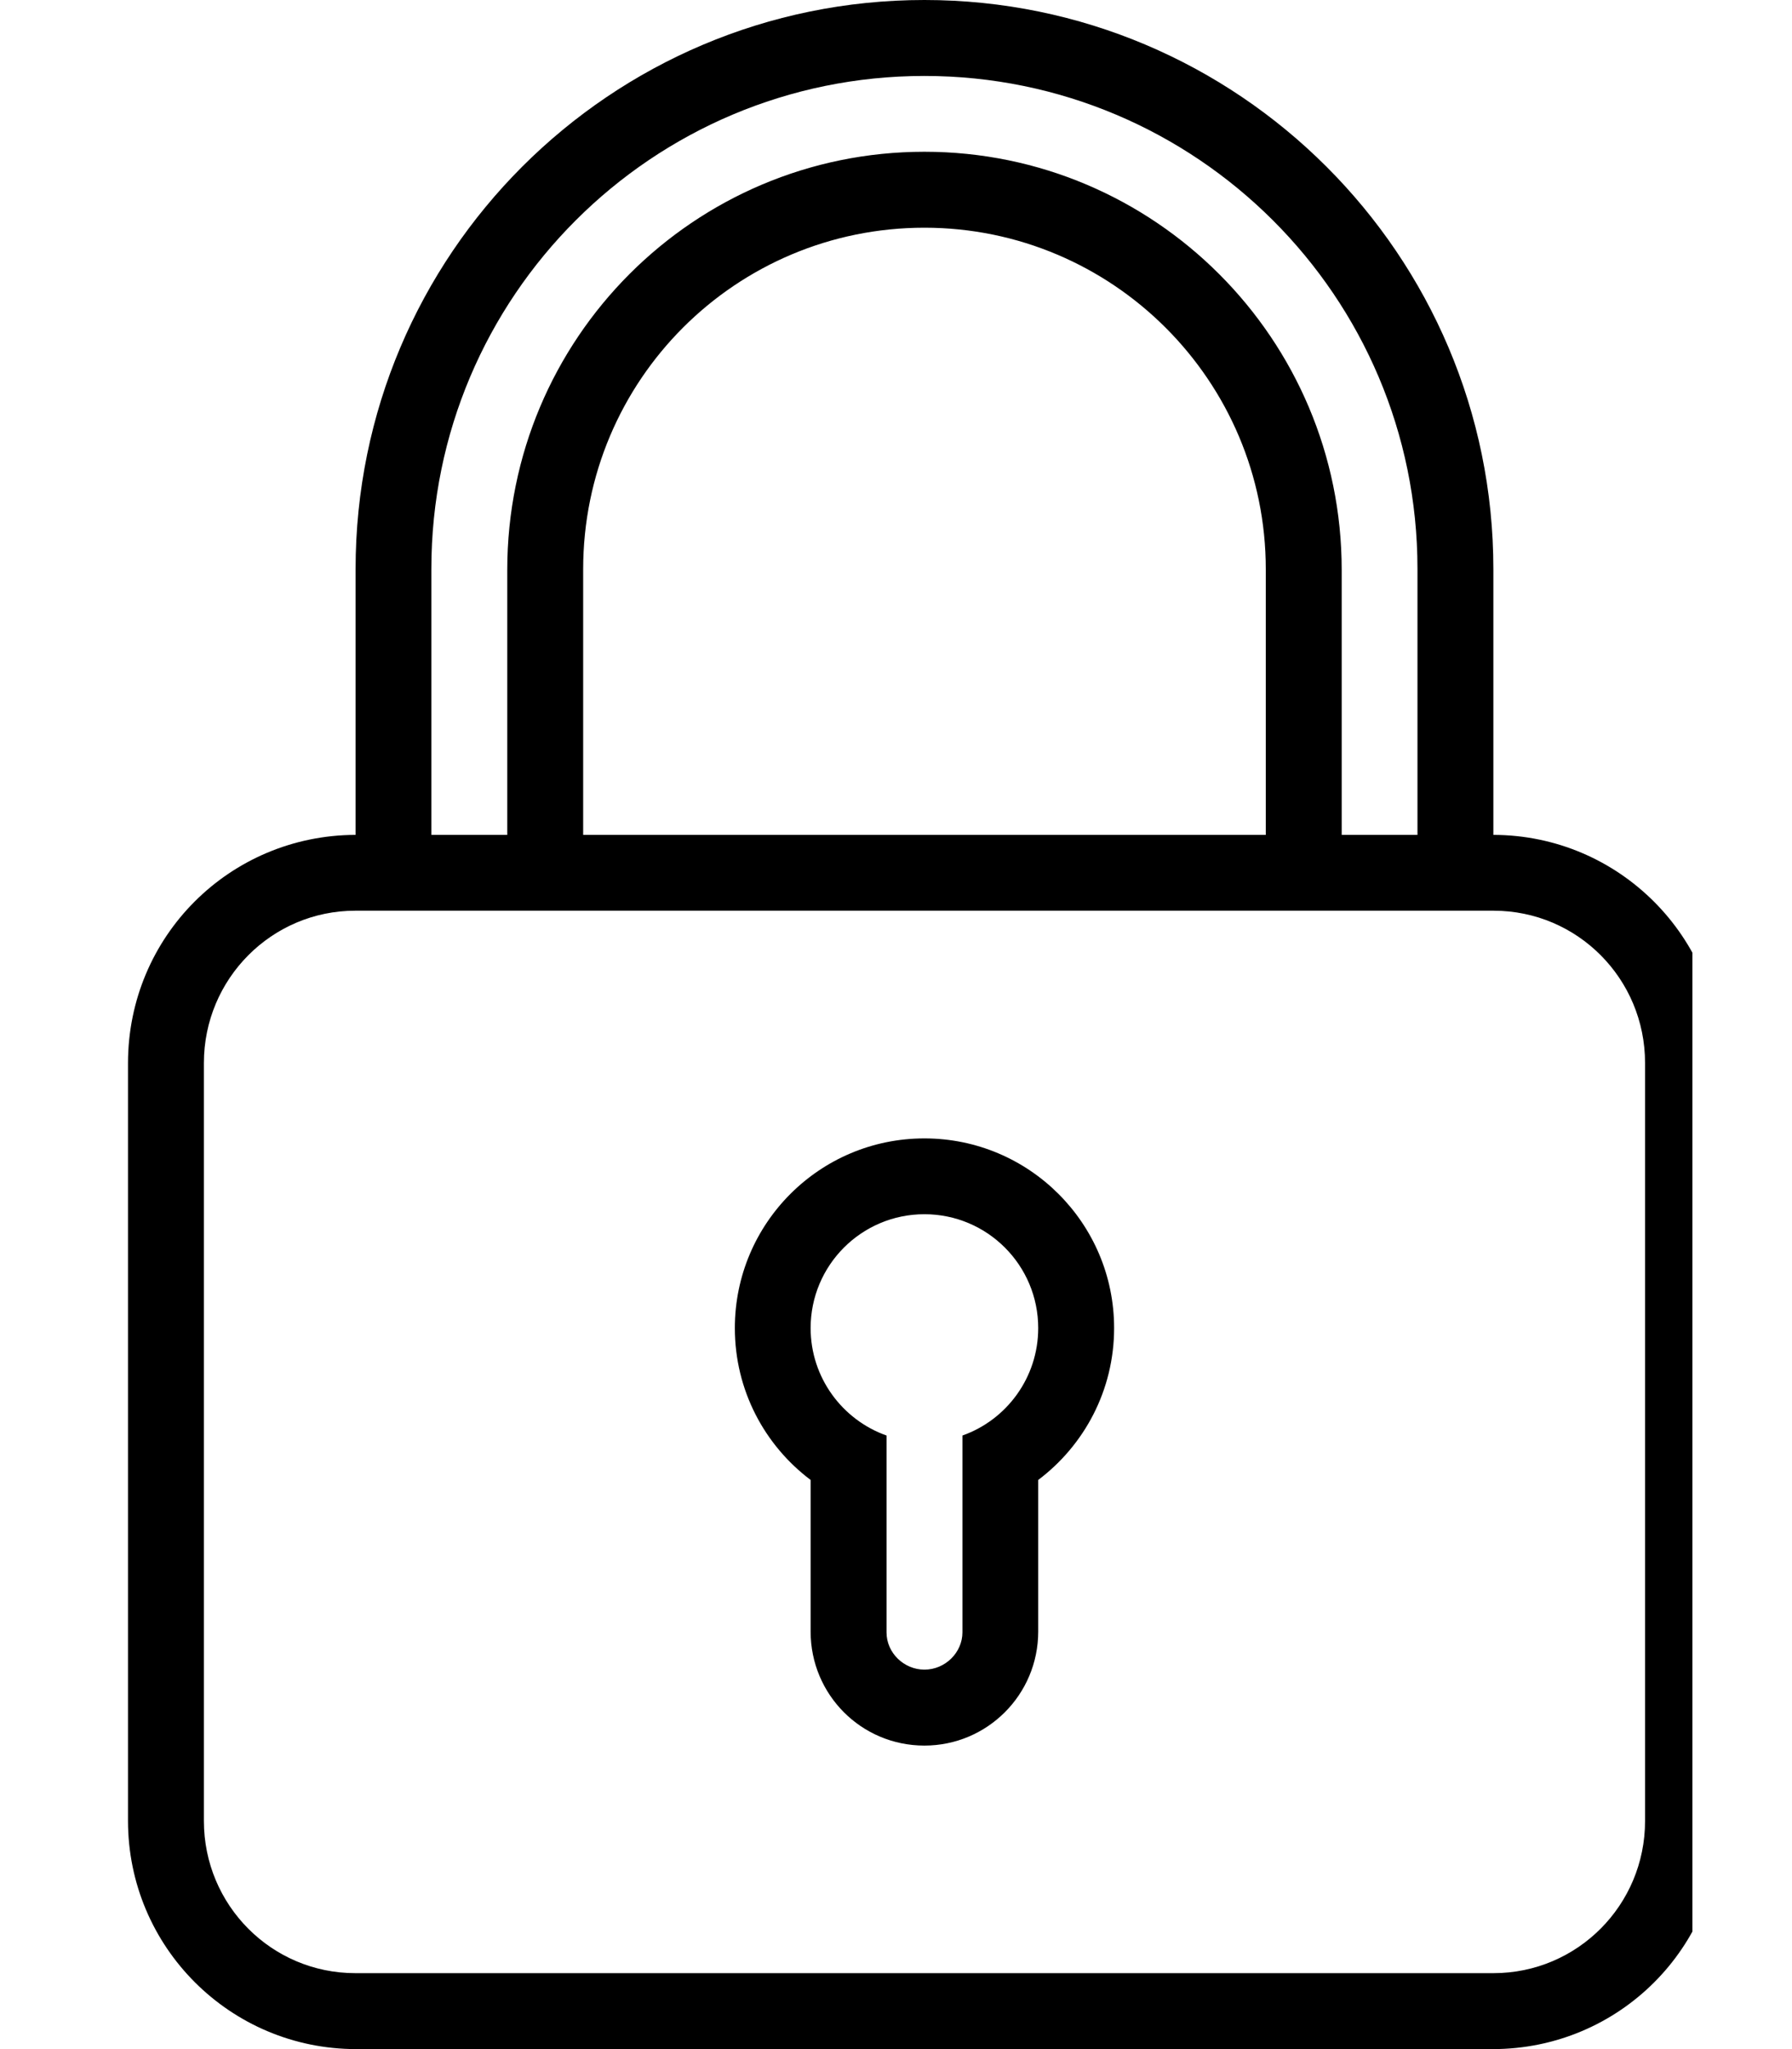<svg width="14" height="16" viewBox="0 0 14 16" fill="none" xmlns="http://www.w3.org/2000/svg">
<g clip-path="url(#clip0_402_6025)">
<path fill-rule="evenodd" clip-rule="evenodd" d="M6.926 11.209V12.746C6.926 12.907 7.063 13.037 7.222 13.037C7.386 13.037 7.519 12.902 7.519 12.746V11.209C7.864 11.087 8.111 10.757 8.111 10.37C8.111 9.879 7.713 9.481 7.222 9.481C6.731 9.481 6.333 9.879 6.333 10.37C6.333 10.757 6.581 11.087 6.926 11.209ZM6.333 11.556V12.74C6.333 13.231 6.728 13.63 7.222 13.63C7.713 13.63 8.111 13.232 8.111 12.74V11.556C8.471 11.285 8.704 10.855 8.704 10.37C8.704 9.552 8.04 8.889 7.222 8.889C6.404 8.889 5.741 9.552 5.741 10.37C5.741 10.855 5.973 11.285 6.333 11.556ZM2.778 6.519V4.444C2.778 1.989 4.768 0 7.222 0C9.672 0 11.667 1.99 11.667 4.444V6.519C12.65 6.521 13.444 7.319 13.444 8.302V14.217C13.444 15.208 12.646 16 11.662 16H2.783C1.797 16 1 15.201 1 14.217V8.302C1 7.312 1.795 6.521 2.778 6.519ZM3.37 6.519V4.441C3.37 2.316 5.095 0.593 7.222 0.593C9.345 0.593 11.074 2.315 11.074 4.441V6.519H10.482V4.45C10.482 2.647 9.019 1.185 7.222 1.185C5.422 1.185 3.963 2.644 3.963 4.45V6.519H3.37ZM4.556 6.519V4.445C4.556 2.968 5.749 1.778 7.222 1.778C8.692 1.778 9.889 2.972 9.889 4.445V6.519H4.556ZM2.776 7.111C2.123 7.111 1.593 7.643 1.593 8.3V14.219C1.593 14.875 2.121 15.407 2.776 15.407H11.668C12.322 15.407 12.852 14.876 12.852 14.219V8.3C12.852 7.643 12.324 7.111 11.668 7.111H2.776Z" fill="black"/>
</g>
<defs>
<clipPath id="clip0_402_6025">
<rect width="12.444" height="16" fill="white" transform="translate(0.778)"/>
</clipPath>
</defs>
</svg>
